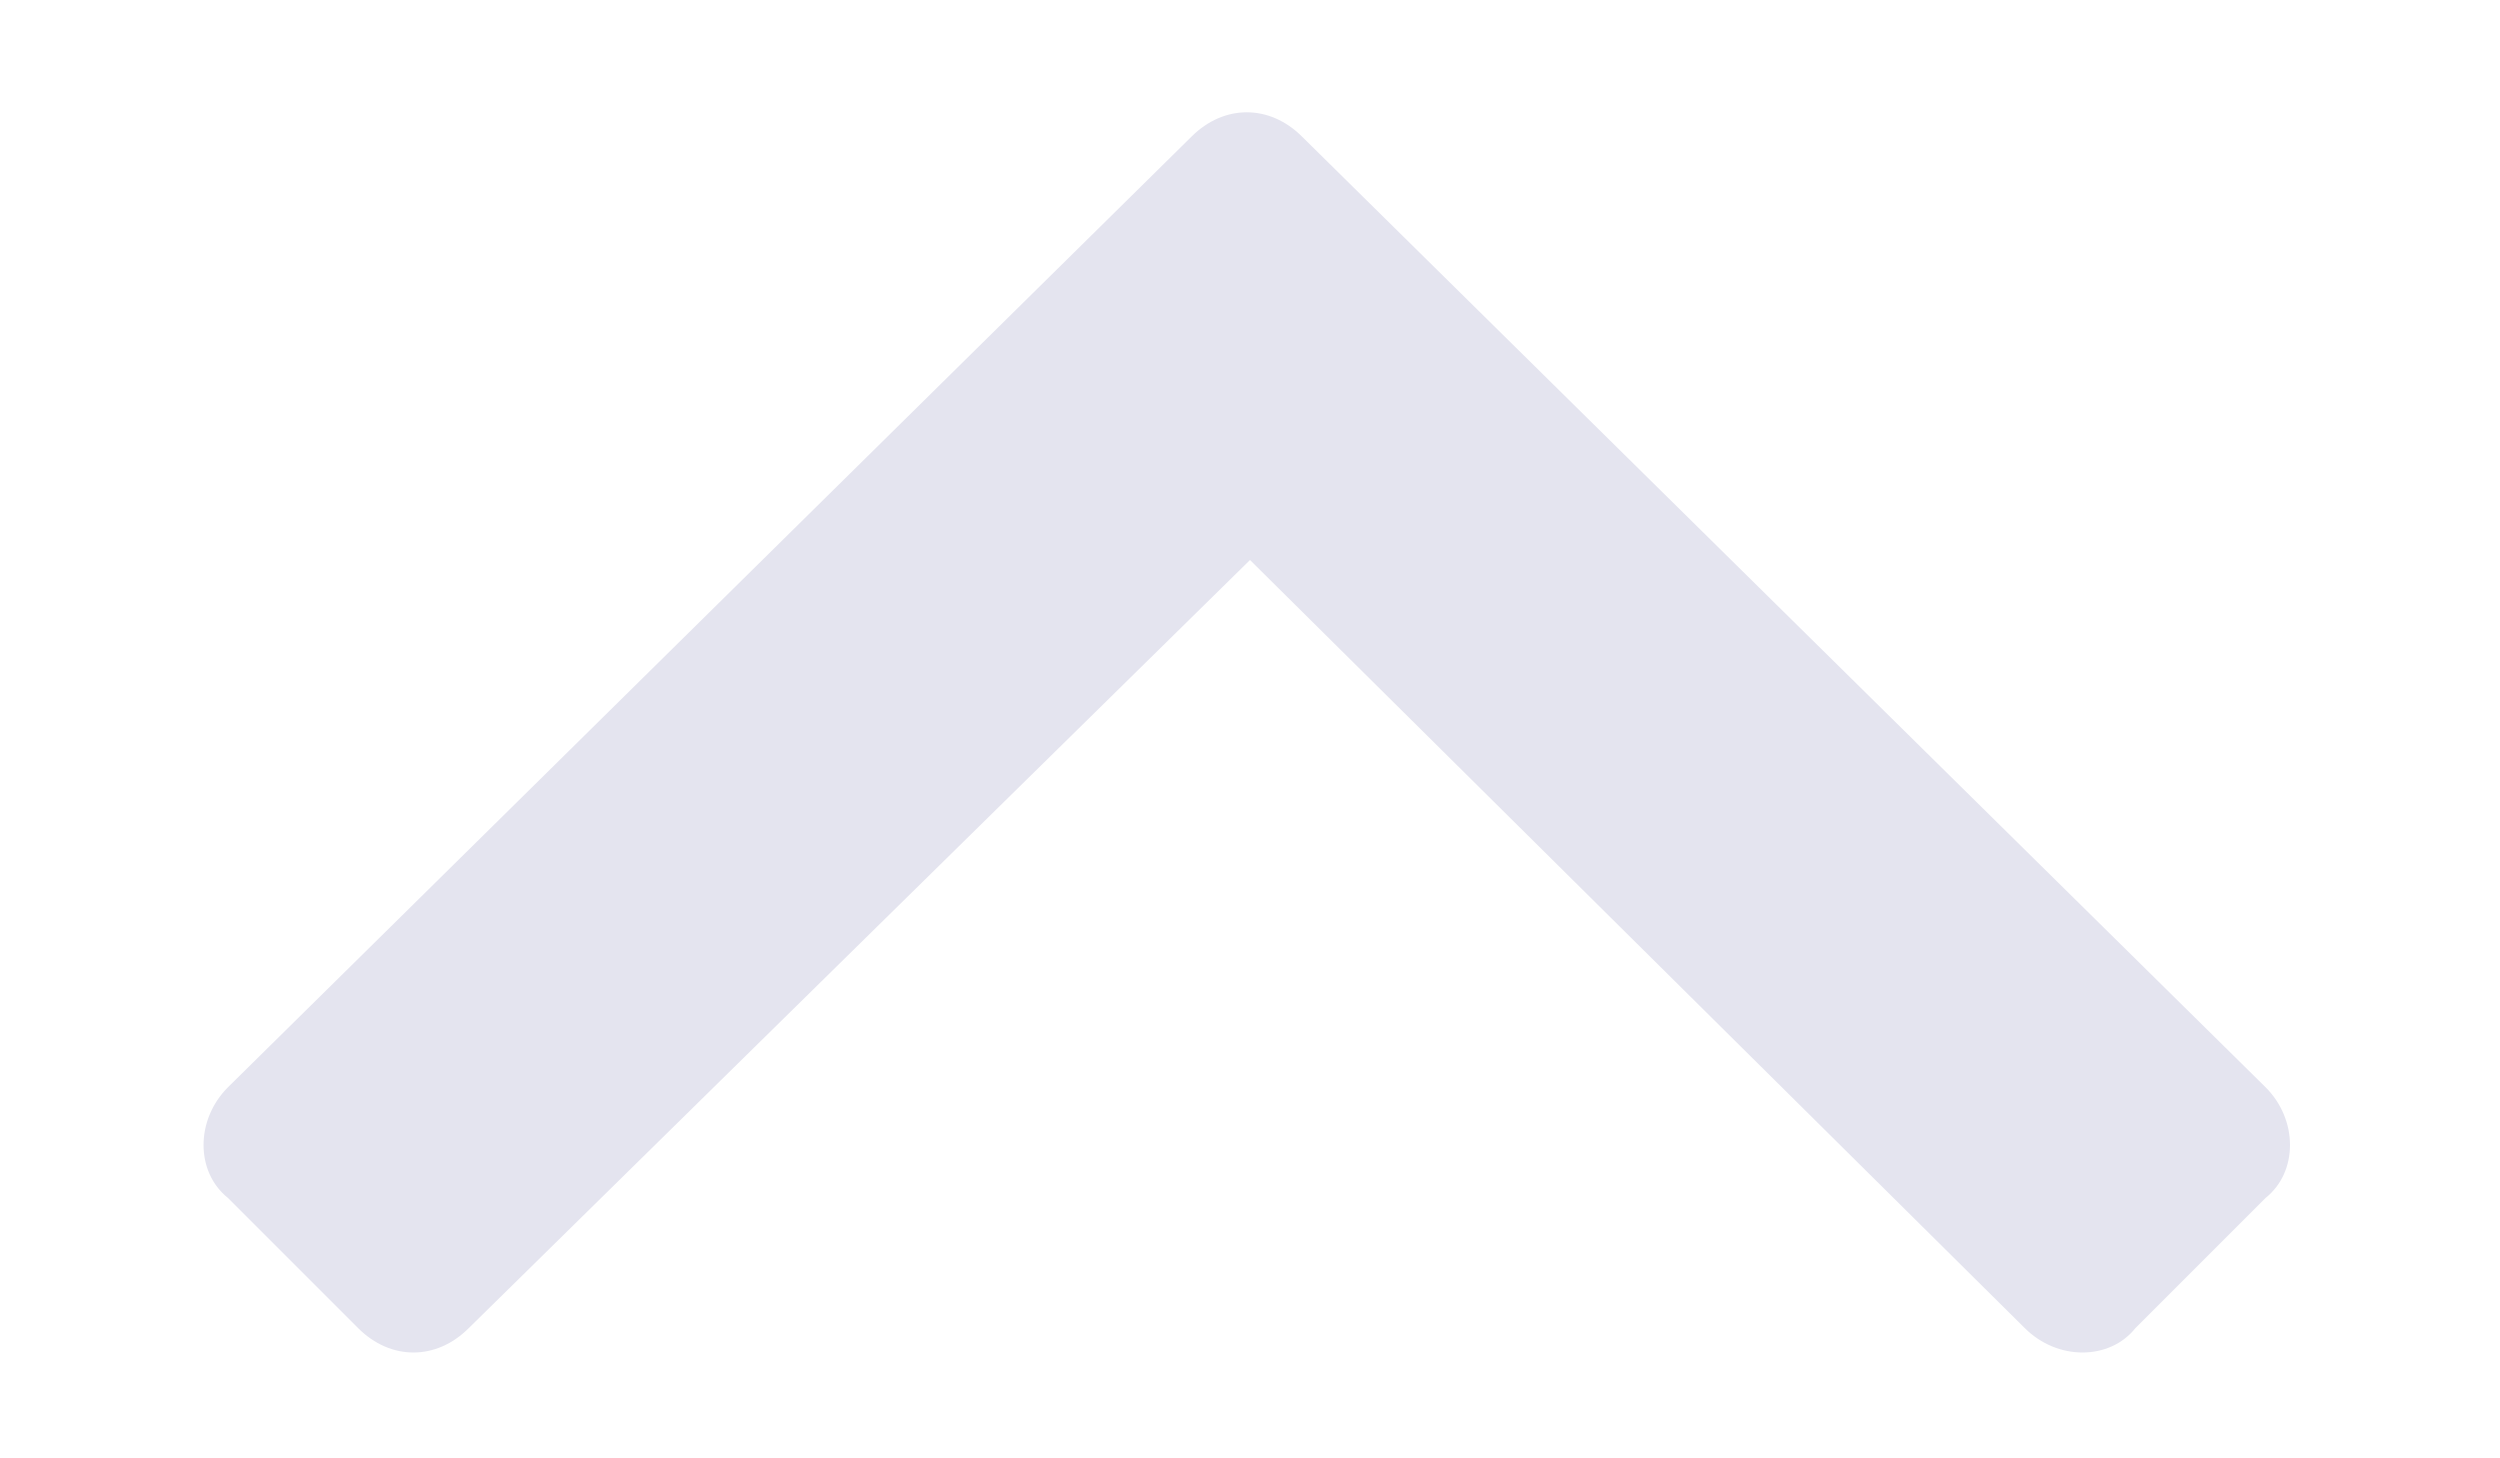 <svg width="12" height="7" viewBox="0 0 12 7" fill="none" xmlns="http://www.w3.org/2000/svg">
<path d="M6.25 0.656L10.875 5.219C11.031 5.375 11.031 5.625 10.875 5.75L10.25 6.375C10.125 6.531 9.875 6.531 9.719 6.375L6 2.688L2.25 6.375C2.094 6.531 1.875 6.531 1.719 6.375L1.094 5.75C0.938 5.625 0.938 5.375 1.094 5.219L5.719 0.656C5.875 0.5 6.094 0.5 6.25 0.656Z" fill="#E4E4EF"/>
</svg>